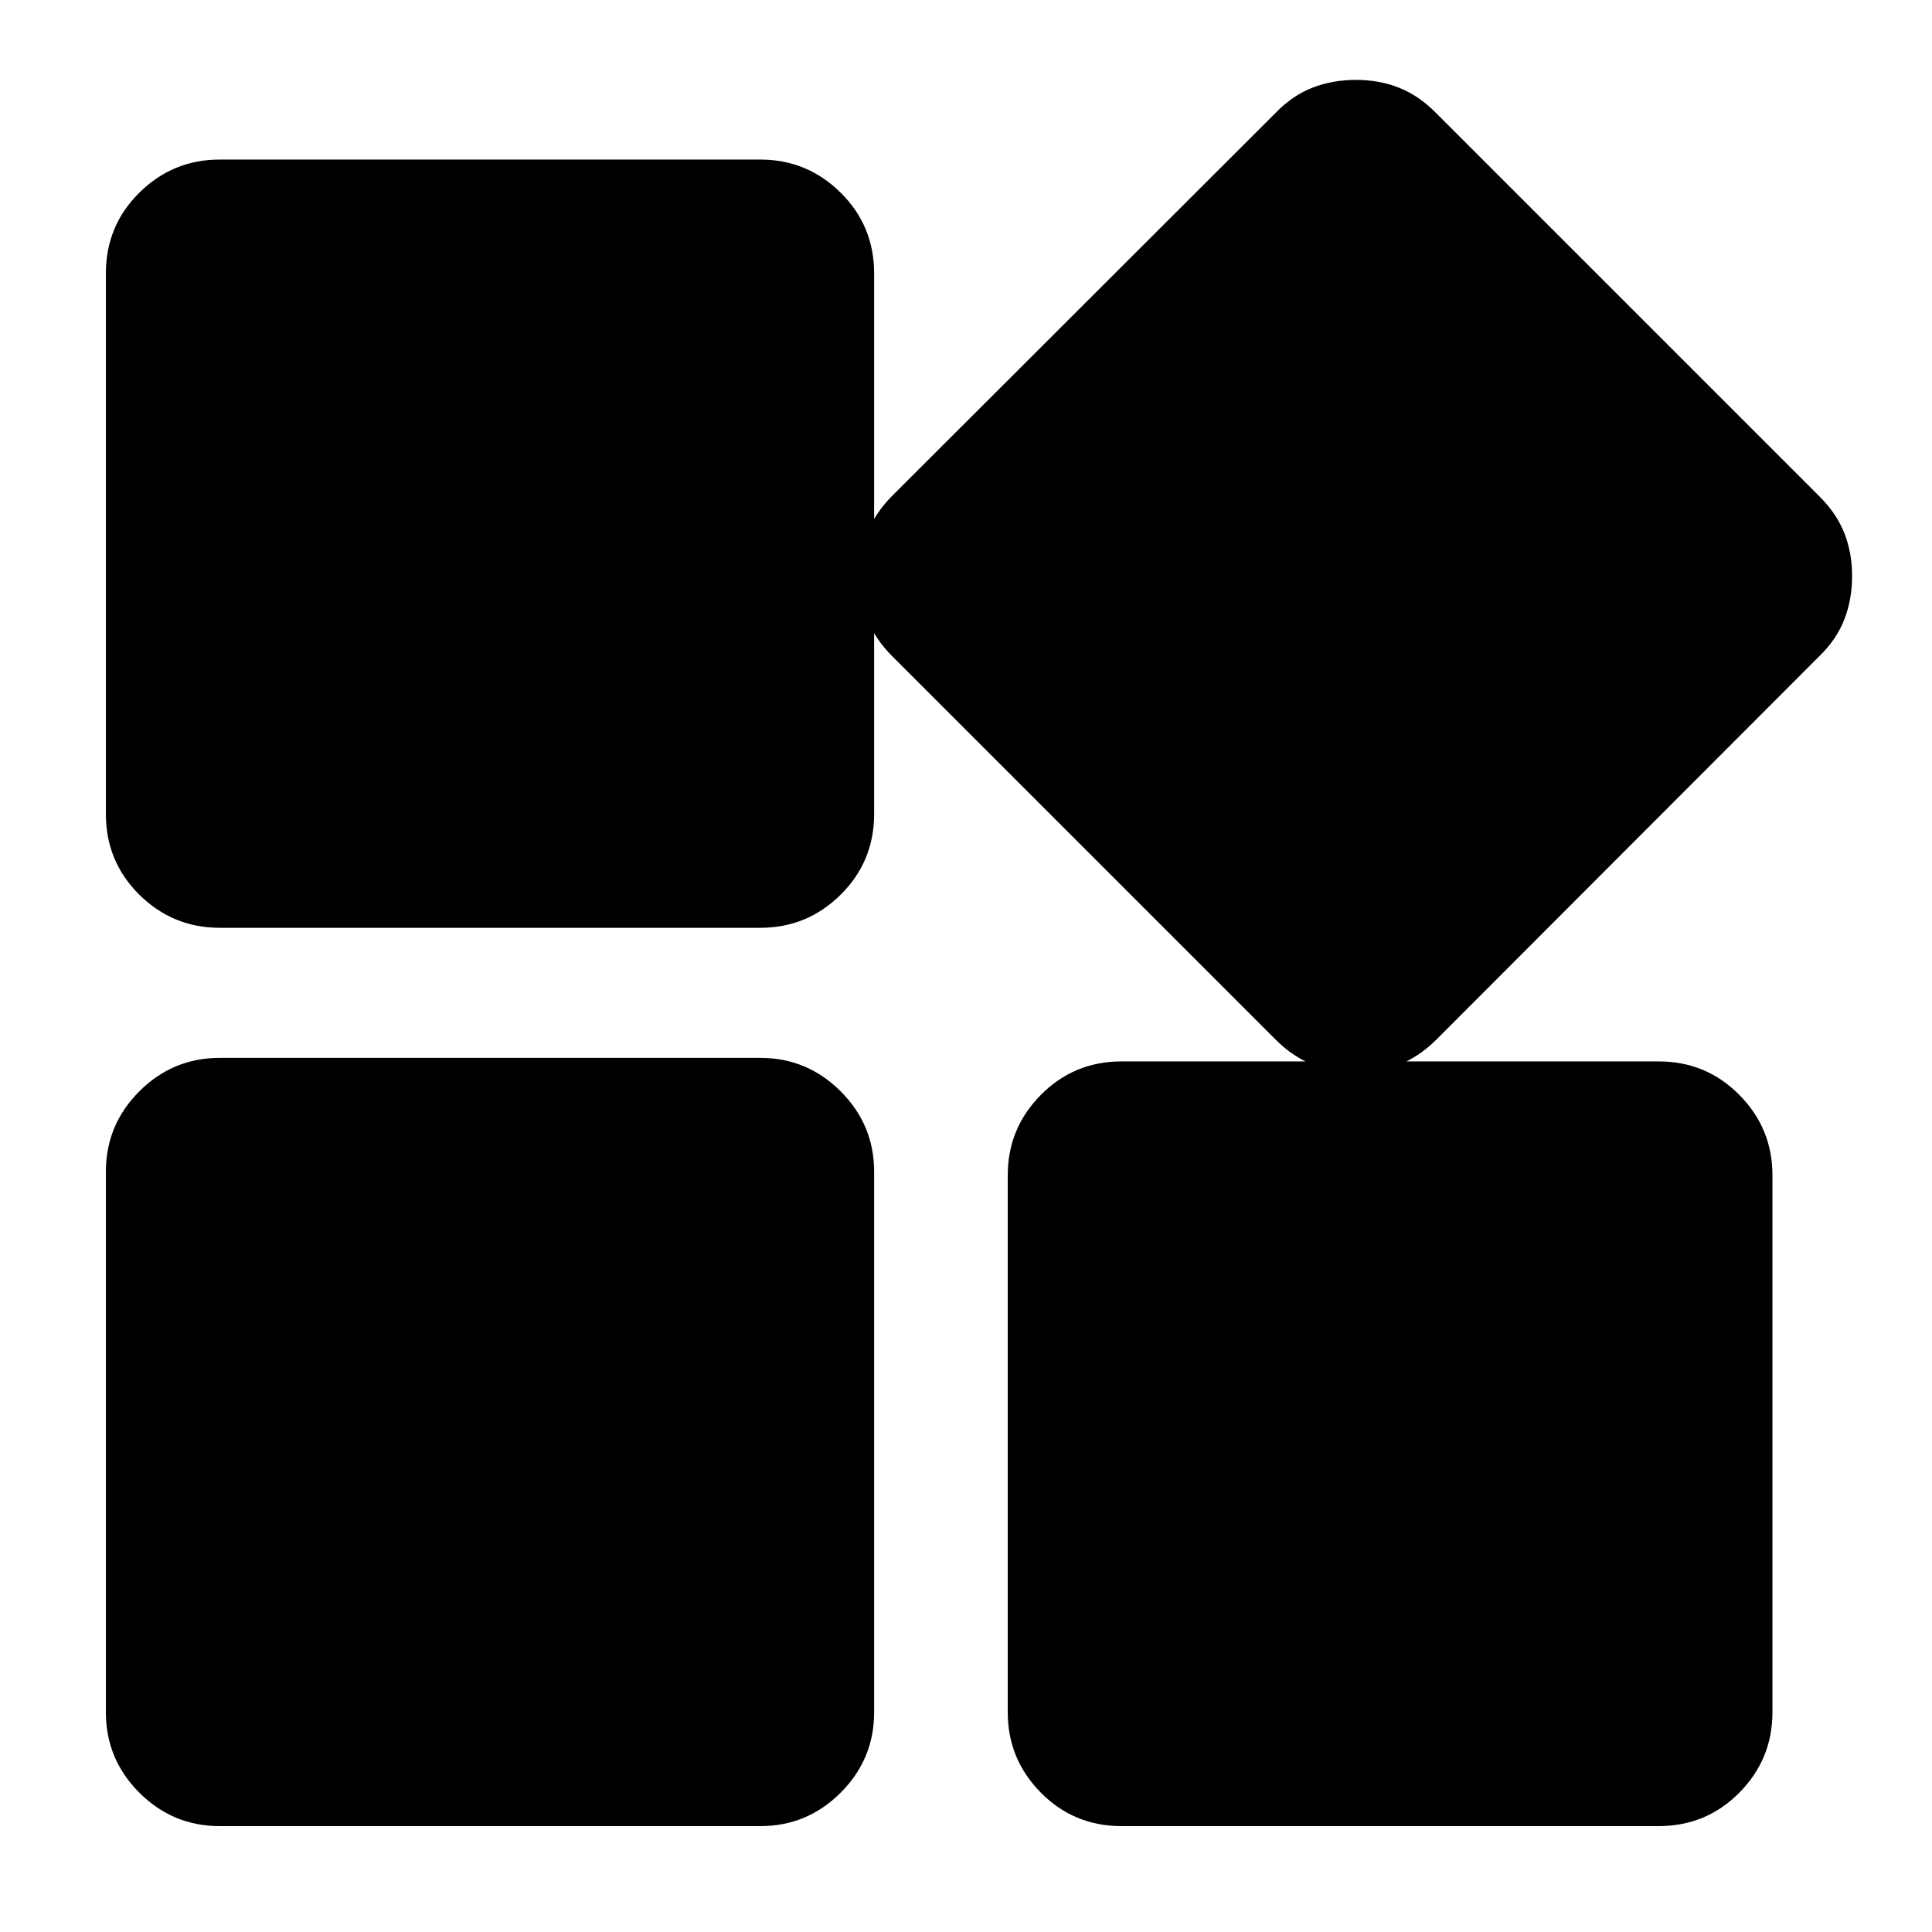 <svg xmlns="http://www.w3.org/2000/svg" height="24" viewBox="0 -960 960 960" width="24"><path d="m634.04-443.24-190.8-190.8q-8.24-8.24-12.22-18.16-3.98-9.92-3.98-21.55 0-11.64 3.94-21.5 3.93-9.86 12.26-18.29l190.8-190.57q8.24-8.48 18.16-12.34 9.92-3.85 21.55-3.85 11.64 0 21.38 3.87 9.74 3.86 18.17 12.32L904.11-713.3q8.46 8.43 12.32 18.18 3.87 9.76 3.87 21.34t-3.85 21.54q-3.86 9.96-12.34 18.2l-190.57 190.8q-8.43 8.33-18.31 12.26-9.87 3.94-21.45 3.94t-21.54-3.98q-9.96-3.98-18.2-12.22ZM52.61-555.57v-268.56q0-23.67 16.62-40.13 16.63-16.46 39.97-16.46h268.56q23.34 0 39.96 16.46 16.63 16.46 16.63 40.13v268.56q0 23.68-16.63 40.14-16.62 16.45-39.96 16.45H109.2q-23.34 0-39.97-16.45-16.62-16.46-16.62-40.14ZM500.74-109.2V-376q0-23.34 16.46-39.96 16.45-16.63 40.13-16.63h266.8q23.67 0 40.13 16.63 16.46 16.62 16.46 39.96v266.8q0 23.34-16.46 39.97-16.46 16.62-40.13 16.62h-266.8q-23.68 0-40.13-16.62-16.46-16.63-16.46-39.97Zm-448.13 0v-268.56q0-23.34 16.62-39.96 16.63-16.63 39.97-16.63h268.56q23.34 0 39.96 16.63 16.63 16.62 16.63 39.96v268.56q0 23.34-16.63 39.97-16.62 16.62-39.96 16.62H109.2q-23.34 0-39.97-16.62-16.62-16.63-16.62-39.97Z"/></svg>